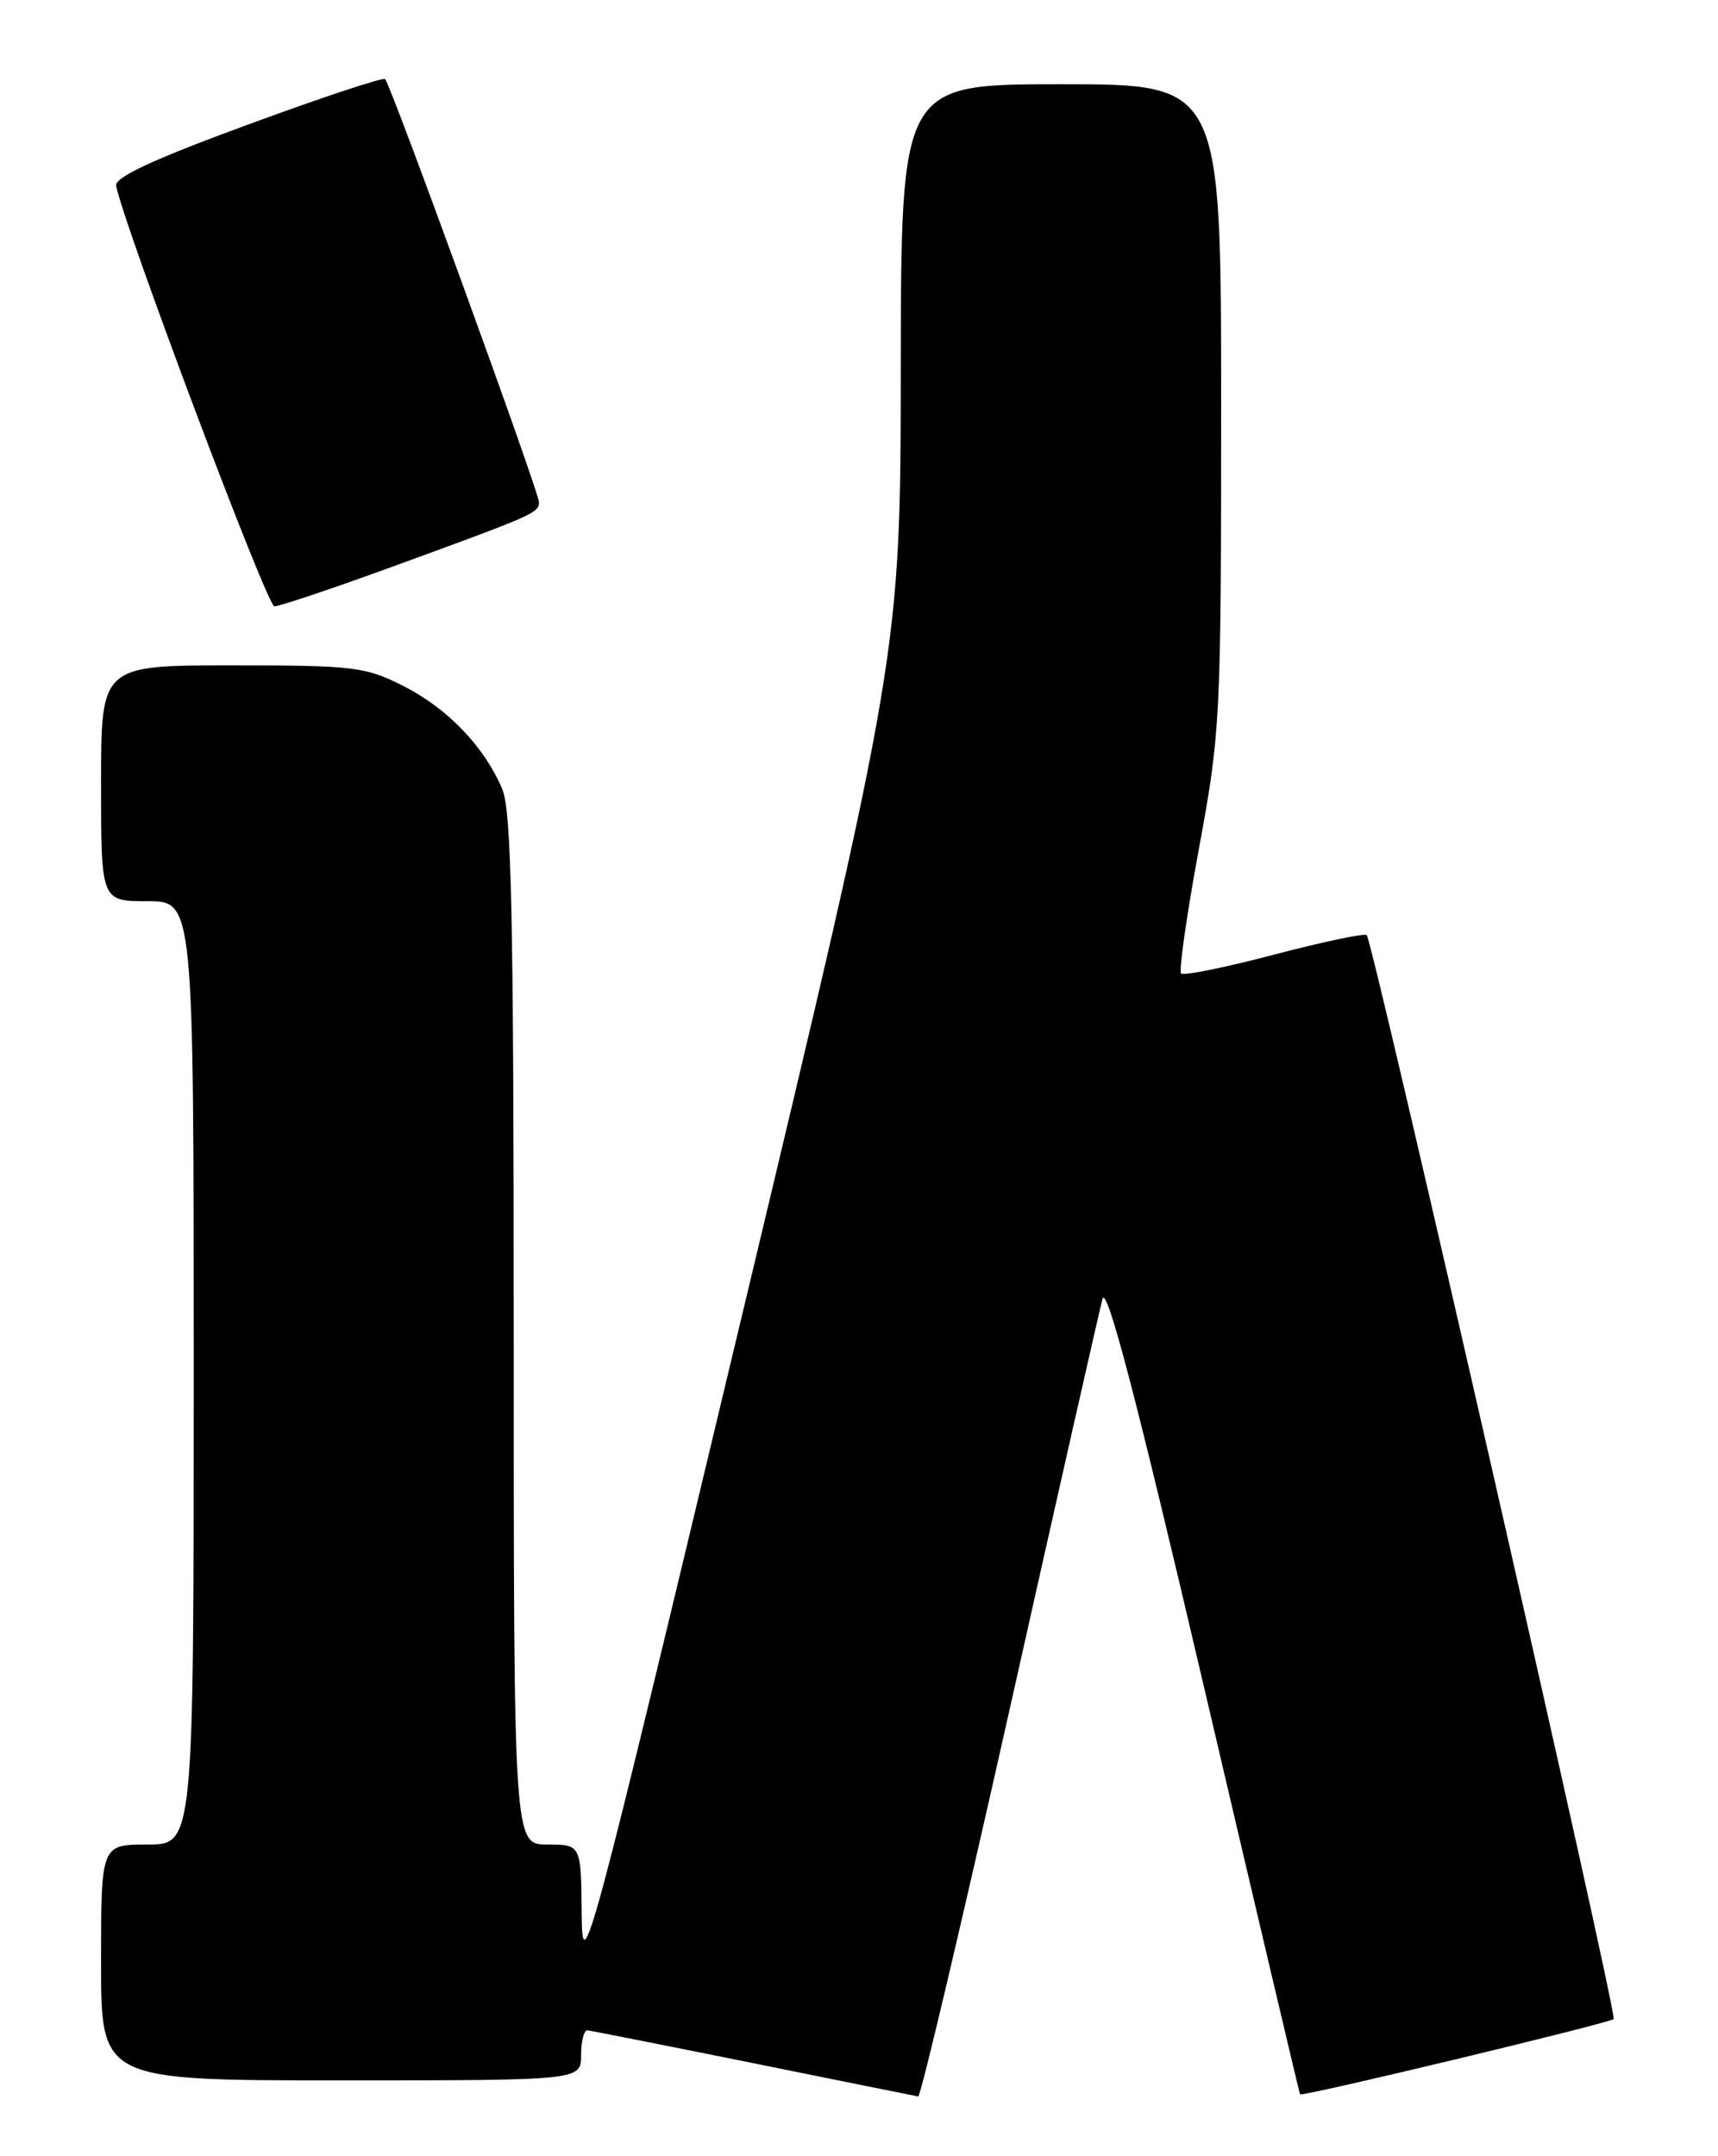 <?xml version="1.0" encoding="UTF-8" standalone="no"?>
<!DOCTYPE svg PUBLIC "-//W3C//DTD SVG 1.1//EN" "http://www.w3.org/Graphics/SVG/1.1/DTD/svg11.dtd" >
<svg xmlns="http://www.w3.org/2000/svg" xmlns:xlink="http://www.w3.org/1999/xlink" version="1.1" viewBox="0 0 204 256">
 <g >
 <path fill="currentColor"
d=" M 119.90 202.89 C 125.58 177.52 130.54 155.63 130.91 154.23 C 131.39 152.44 134.91 165.85 142.92 200.10 C 149.15 226.72 154.30 248.57 154.37 248.66 C 154.61 248.97 191.12 240.21 191.61 239.72 C 192.08 239.25 163.08 111.96 162.29 111.03 C 162.07 110.77 157.14 111.81 151.33 113.33 C 145.53 114.86 140.54 115.87 140.25 115.58 C 139.96 115.29 140.91 108.63 142.36 100.78 C 144.92 86.94 145.00 85.32 145.00 48.25 C 145.00 10.00 145.00 10.00 126.00 10.00 C 107.00 10.00 107.00 10.00 106.96 43.75 C 106.92 77.50 106.92 77.50 88.03 156.50 C 69.84 232.59 69.14 235.20 69.07 227.25 C 69.00 219.00 69.00 219.00 65.00 219.00 C 61.00 219.00 61.00 219.00 61.00 157.97 C 61.00 109.02 60.73 96.30 59.65 93.72 C 57.54 88.68 53.17 84.12 47.90 81.45 C 43.39 79.16 42.04 79.00 27.53 79.00 C 12.00 79.00 12.00 79.00 12.00 93.00 C 12.00 107.00 12.00 107.00 17.50 107.00 C 23.00 107.00 23.00 107.00 23.00 163.00 C 23.00 219.00 23.00 219.00 17.50 219.00 C 12.00 219.00 12.00 219.00 12.00 233.00 C 12.00 247.00 12.00 247.00 40.50 247.00 C 69.00 247.00 69.00 247.00 69.00 244.00 C 69.00 242.35 69.34 241.03 69.75 241.06 C 70.16 241.10 79.05 242.86 89.50 244.97 C 99.95 247.09 108.74 248.86 109.03 248.91 C 109.32 248.96 114.21 228.25 119.90 202.89 Z  M 46.08 67.47 C 63.37 61.17 64.00 60.90 64.00 59.63 C 64.00 58.40 46.43 10.10 45.73 9.39 C 45.49 9.16 38.14 11.59 29.40 14.81 C 18.14 18.94 13.59 21.06 13.79 22.07 C 14.84 27.17 31.71 71.97 32.58 71.99 C 33.17 71.99 39.24 69.96 46.08 67.47 Z "/>
</g>
</svg>